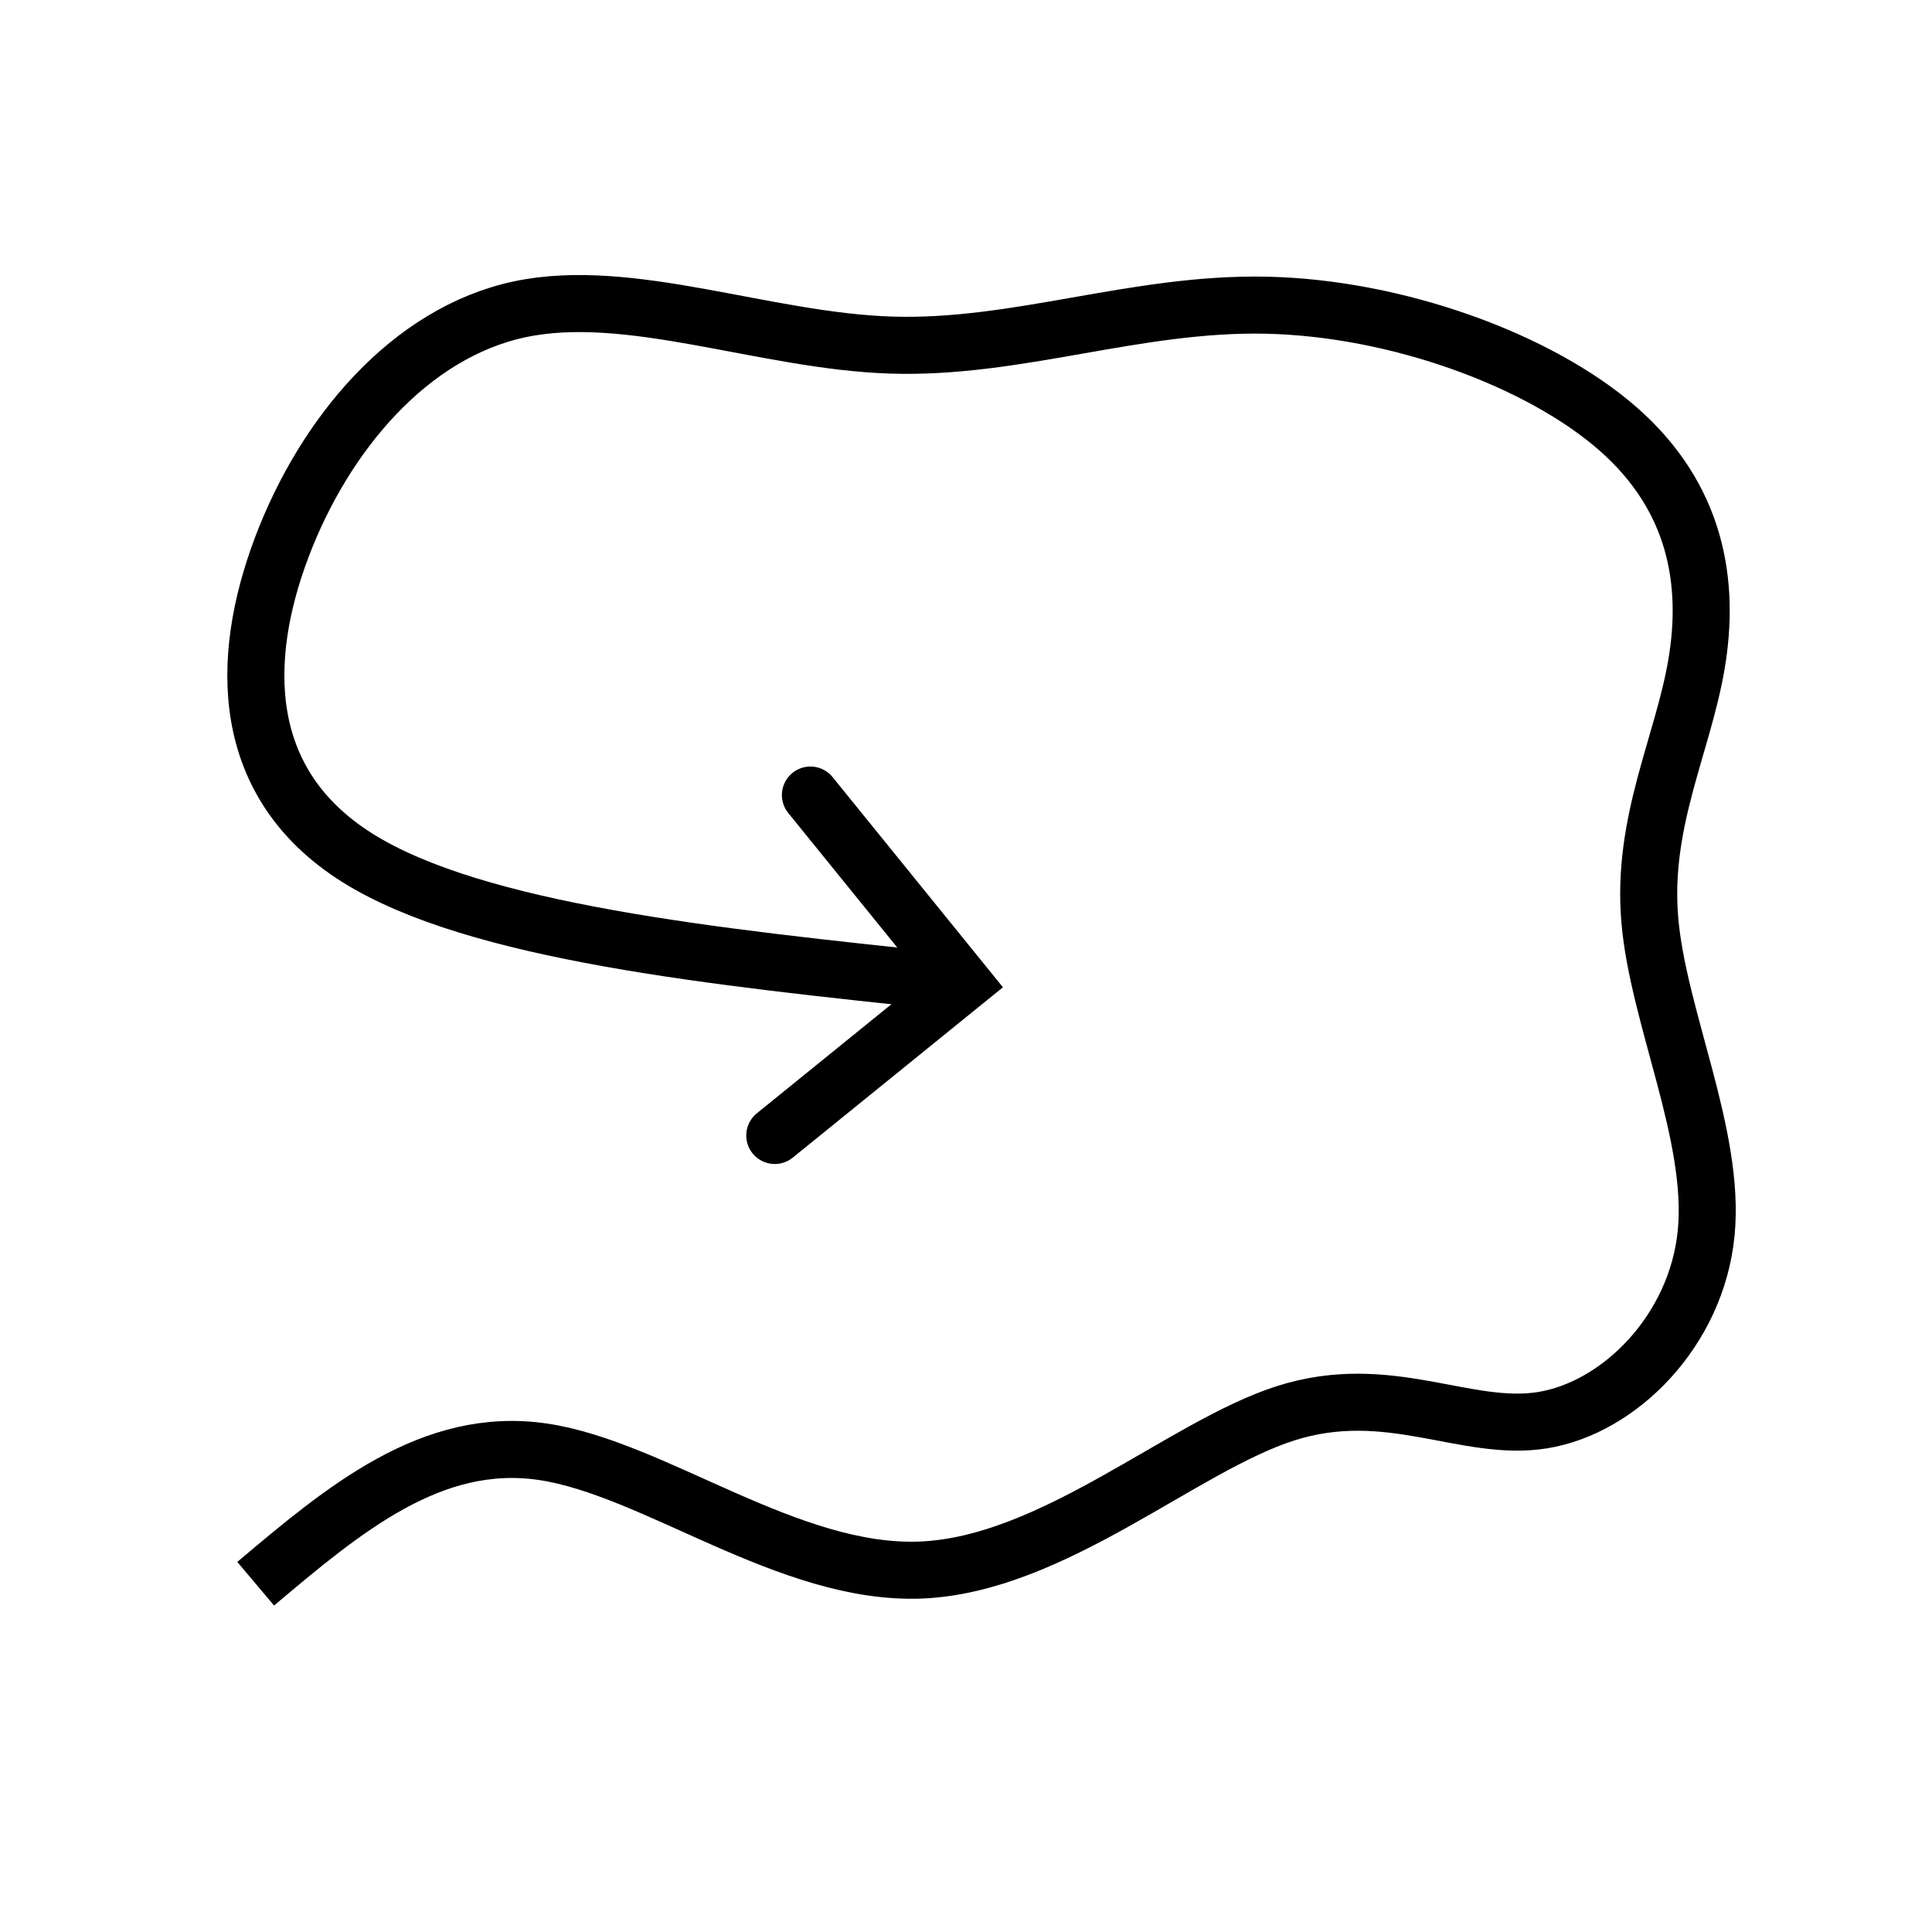 <?xml version="1.0" encoding="UTF-8" standalone="no"?>
<!-- Created with Inkscape (http://www.inkscape.org/) -->

<svg
   width="128"
   height="128"
   viewBox="0 0 33.867 33.867"
   version="1.1"
   id="svg135"
   xml:space="preserve"
   inkscape:version="1.2 (dc2aedaf03, 2022-05-15)"
   sodipodi:docname="run_ico.svg"
   inkscape:export-filename="runt_ico.png"
   inkscape:export-xdpi="96"
   inkscape:export-ydpi="96"
   xmlns:inkscape="http://www.inkscape.org/namespaces/inkscape"
   xmlns:sodipodi="http://sodipodi.sourceforge.net/DTD/sodipodi-0.dtd"
   xmlns="http://www.w3.org/2000/svg"
   xmlns:svg="http://www.w3.org/2000/svg"><sodipodi:namedview
     id="namedview137"
     pagecolor="#ffffff"
     bordercolor="#000000"
     borderopacity="0.25"
     inkscape:showpageshadow="2"
     inkscape:pageopacity="0.0"
     inkscape:pagecheckerboard="0"
     inkscape:deskcolor="#d1d1d1"
     inkscape:document-units="mm"
     showgrid="false"
     inkscape:zoom="1.829812"
     inkscape:cx="130.88776"
     inkscape:cy="193.73575"
     inkscape:window-width="3840"
     inkscape:window-height="2066"
     inkscape:window-x="-8"
     inkscape:window-y="-8"
     inkscape:window-maximized="1"
     inkscape:current-layer="layer1" /><defs
     id="defs132"><marker
       style="overflow:visible"
       id="Arrow3"
       refX="0"
       refY="0"
       orient="auto-start-reverse"
       inkscape:stockid="Arrow3"
       markerWidth="4.207"
       markerHeight="7"
       viewBox="0 0 4.207 7"
       inkscape:isstock="true"
       inkscape:collect="always"
       preserveAspectRatio="xMidYMid"><path
         style="fill:none;stroke:context-stroke;stroke-width:1;stroke-linecap:round"
         d="M 3,-3 0,0 3,3"
         id="arrow3"
         transform="rotate(180,0.125,0)"
         sodipodi:nodetypes="ccc" /></marker><inkscape:path-effect
       effect="bspline"
       id="path-effect3540"
       is_visible="true"
       lpeversion="1"
       weight="33.333"
       steps="2"
       helper_size="0"
       apply_no_weight="true"
       apply_with_weight="true"
       only_selected="false" /><inkscape:path-effect
       effect="spiro"
       id="path-effect3528"
       is_visible="true"
       lpeversion="1" /><linearGradient
       id="linearGradient3302"
       inkscape:swatch="solid"><stop
         style="stop-color:#000000;stop-opacity:1;"
         offset="0"
         id="stop3300" /></linearGradient><inkscape:path-effect
       effect="bspline"
       id="path-effect3298"
       is_visible="true"
       lpeversion="1"
       weight="33.333"
       steps="2"
       helper_size="0"
       apply_no_weight="true"
       apply_with_weight="true"
       only_selected="false" /><inkscape:path-effect
       effect="bspline"
       id="path-effect3209"
       is_visible="true"
       lpeversion="1"
       weight="33.333"
       steps="2"
       helper_size="0"
       apply_no_weight="true"
       apply_with_weight="true"
       only_selected="false" /><inkscape:path-effect
       effect="simplify"
       id="path-effect3148"
       is_visible="true"
       lpeversion="1"
       steps="1"
       threshold="0.002"
       smooth_angles="360"
       helper_size="0"
       simplify_individual_paths="false"
       simplify_just_coalesce="false" /><inkscape:path-effect
       effect="spiro"
       id="path-effect1182"
       is_visible="true"
       lpeversion="1" /><inkscape:path-effect
       effect="simplify"
       id="path-effect1180"
       is_visible="true"
       lpeversion="1"
       steps="1"
       threshold="0.002"
       smooth_angles="360"
       helper_size="0"
       simplify_individual_paths="false"
       simplify_just_coalesce="false" /><clipPath
       clipPathUnits="userSpaceOnUse"
       id="clipPath1096"><rect
         style="fill:#5c5c5c;fill-opacity:0.13;fill-rule:evenodd;stroke:#000000;stroke-width:0.128;stroke-dasharray:none"
         id="rect1098"
         width="81.235"
         height="131.844"
         x="124.655"
         y="19.968" /></clipPath></defs><g
     inkscape:label="Vrstva 1"
     inkscape:groupmode="layer"
     id="layer1"><path
       style="fill:none;fill-opacity:1;fill-rule:evenodd;stroke:#000000;stroke-width:1;stroke-dasharray:none;marker-end:url(#Arrow3)"
       d="M 4.482,27.762 C 6.025,26.461 7.567,25.16 9.519,25.449 11.472,25.738 13.833,27.618 16.147,27.522 c 2.313,-0.097 4.579,-2.169 6.386,-2.747 1.808,-0.578 3.157,0.337 4.507,0.12 1.349,-0.217 2.699,-1.567 2.868,-3.277 0.169,-1.711 -0.843,-3.783 -0.988,-5.495 -0.145,-1.711 0.578,-3.061 0.819,-4.482 0.241,-1.422 5.2e-5,-2.916 -1.373,-4.121 C 26.992,6.314 24.485,5.398 22.196,5.35 19.906,5.302 17.834,6.121 15.617,6.049 13.399,5.977 11.038,5.013 9.11,5.422 7.182,5.832 5.687,7.615 4.94,9.592 4.193,11.568 4.193,13.737 6.266,15.038 c 2.073,1.301 6.218,1.735 10.363,2.169"
       id="path3538"
       inkscape:path-effect="#path-effect3540"
       inkscape:original-d="m 4.4824731,27.762414 c 1.5426209,-1.301099 3.0849774,-2.602462 4.627069,-3.90409 2.3620449,1.880049 4.7237309,3.75976 7.0851999,5.639241 2.265645,-2.072318 4.530936,-4.144818 6.796007,-6.217624 1.349853,0.916057 2.699388,1.831813 4.048686,2.747322 1.349854,-1.349324 2.699387,-2.698859 4.048686,-4.048685 C 30.076193,19.90626 29.064042,17.83376 28.051606,15.760954 28.774863,14.41163 29.497829,13.062095 30.220544,11.712268 29.97981,10.218346 29.738822,8.7242175 29.497565,7.2297953 26.99145,6.3142674 24.485171,5.3985117 21.978578,4.4824731 19.90626,5.3021309 17.83376,6.1214912 15.760954,6.9406036 13.399438,5.976876 11.037752,5.0129228 8.6757543,4.0486853 7.1818314,5.8323352 5.6877037,7.6156491 4.1932812,9.3987338 c 2.646e-4,2.1692472 2.646e-4,4.3381422 0,6.5068162 4.1454302,0.434061 8.2904298,0.86784 12.4352478,1.301363" /></g></svg>
